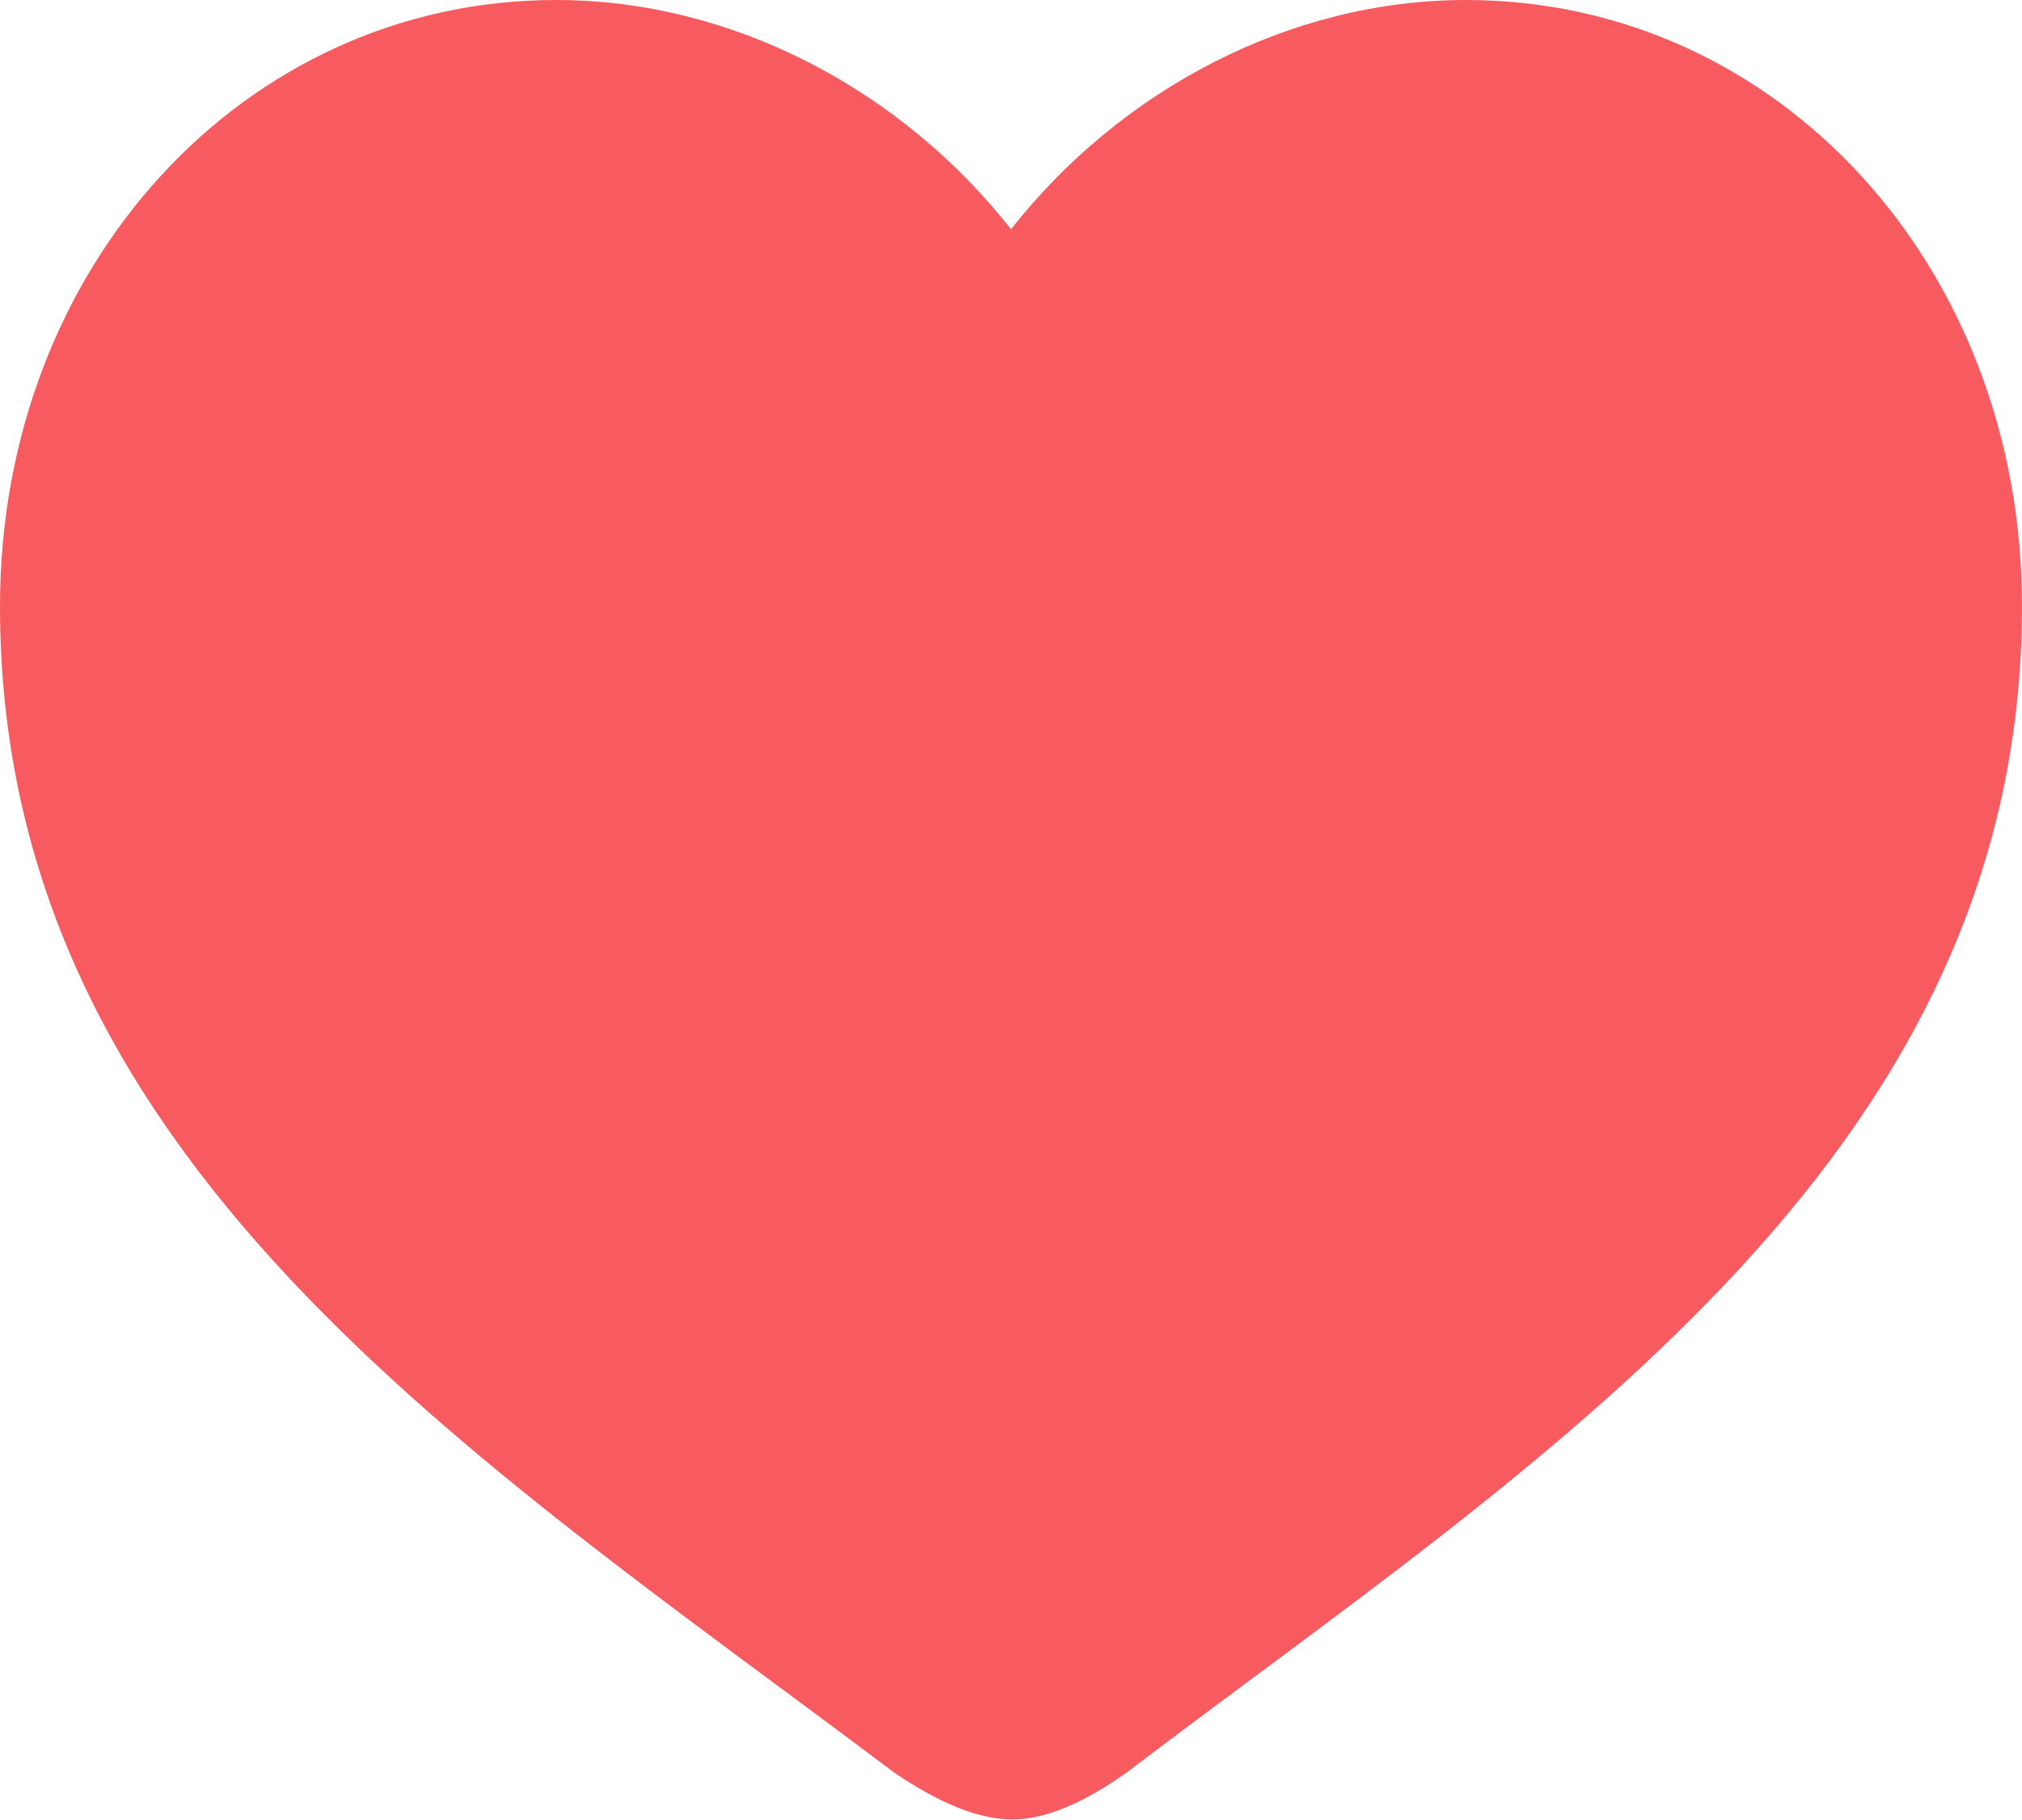 <svg width="20" height="18" viewBox="0 0 20 18" fill="none" xmlns="http://www.w3.org/2000/svg">
<path fill-rule="evenodd" clip-rule="evenodd" d="M10 17.994C9.678 17.991 9.292 17.836 8.842 17.529C4.652 14.375 0 11.46 0 5.995C0 2.627 2.42 0 5.5 0C7.24 0 8.91 0.883 10 2.267C11.09 0.883 12.76 0 14.5 0C17.58 0 20 2.627 20 5.995C20 11.518 15.138 14.49 11.146 17.529C10.704 17.843 10.322 17.999 10 17.994Z" fill="#F75B60"/>
</svg>
